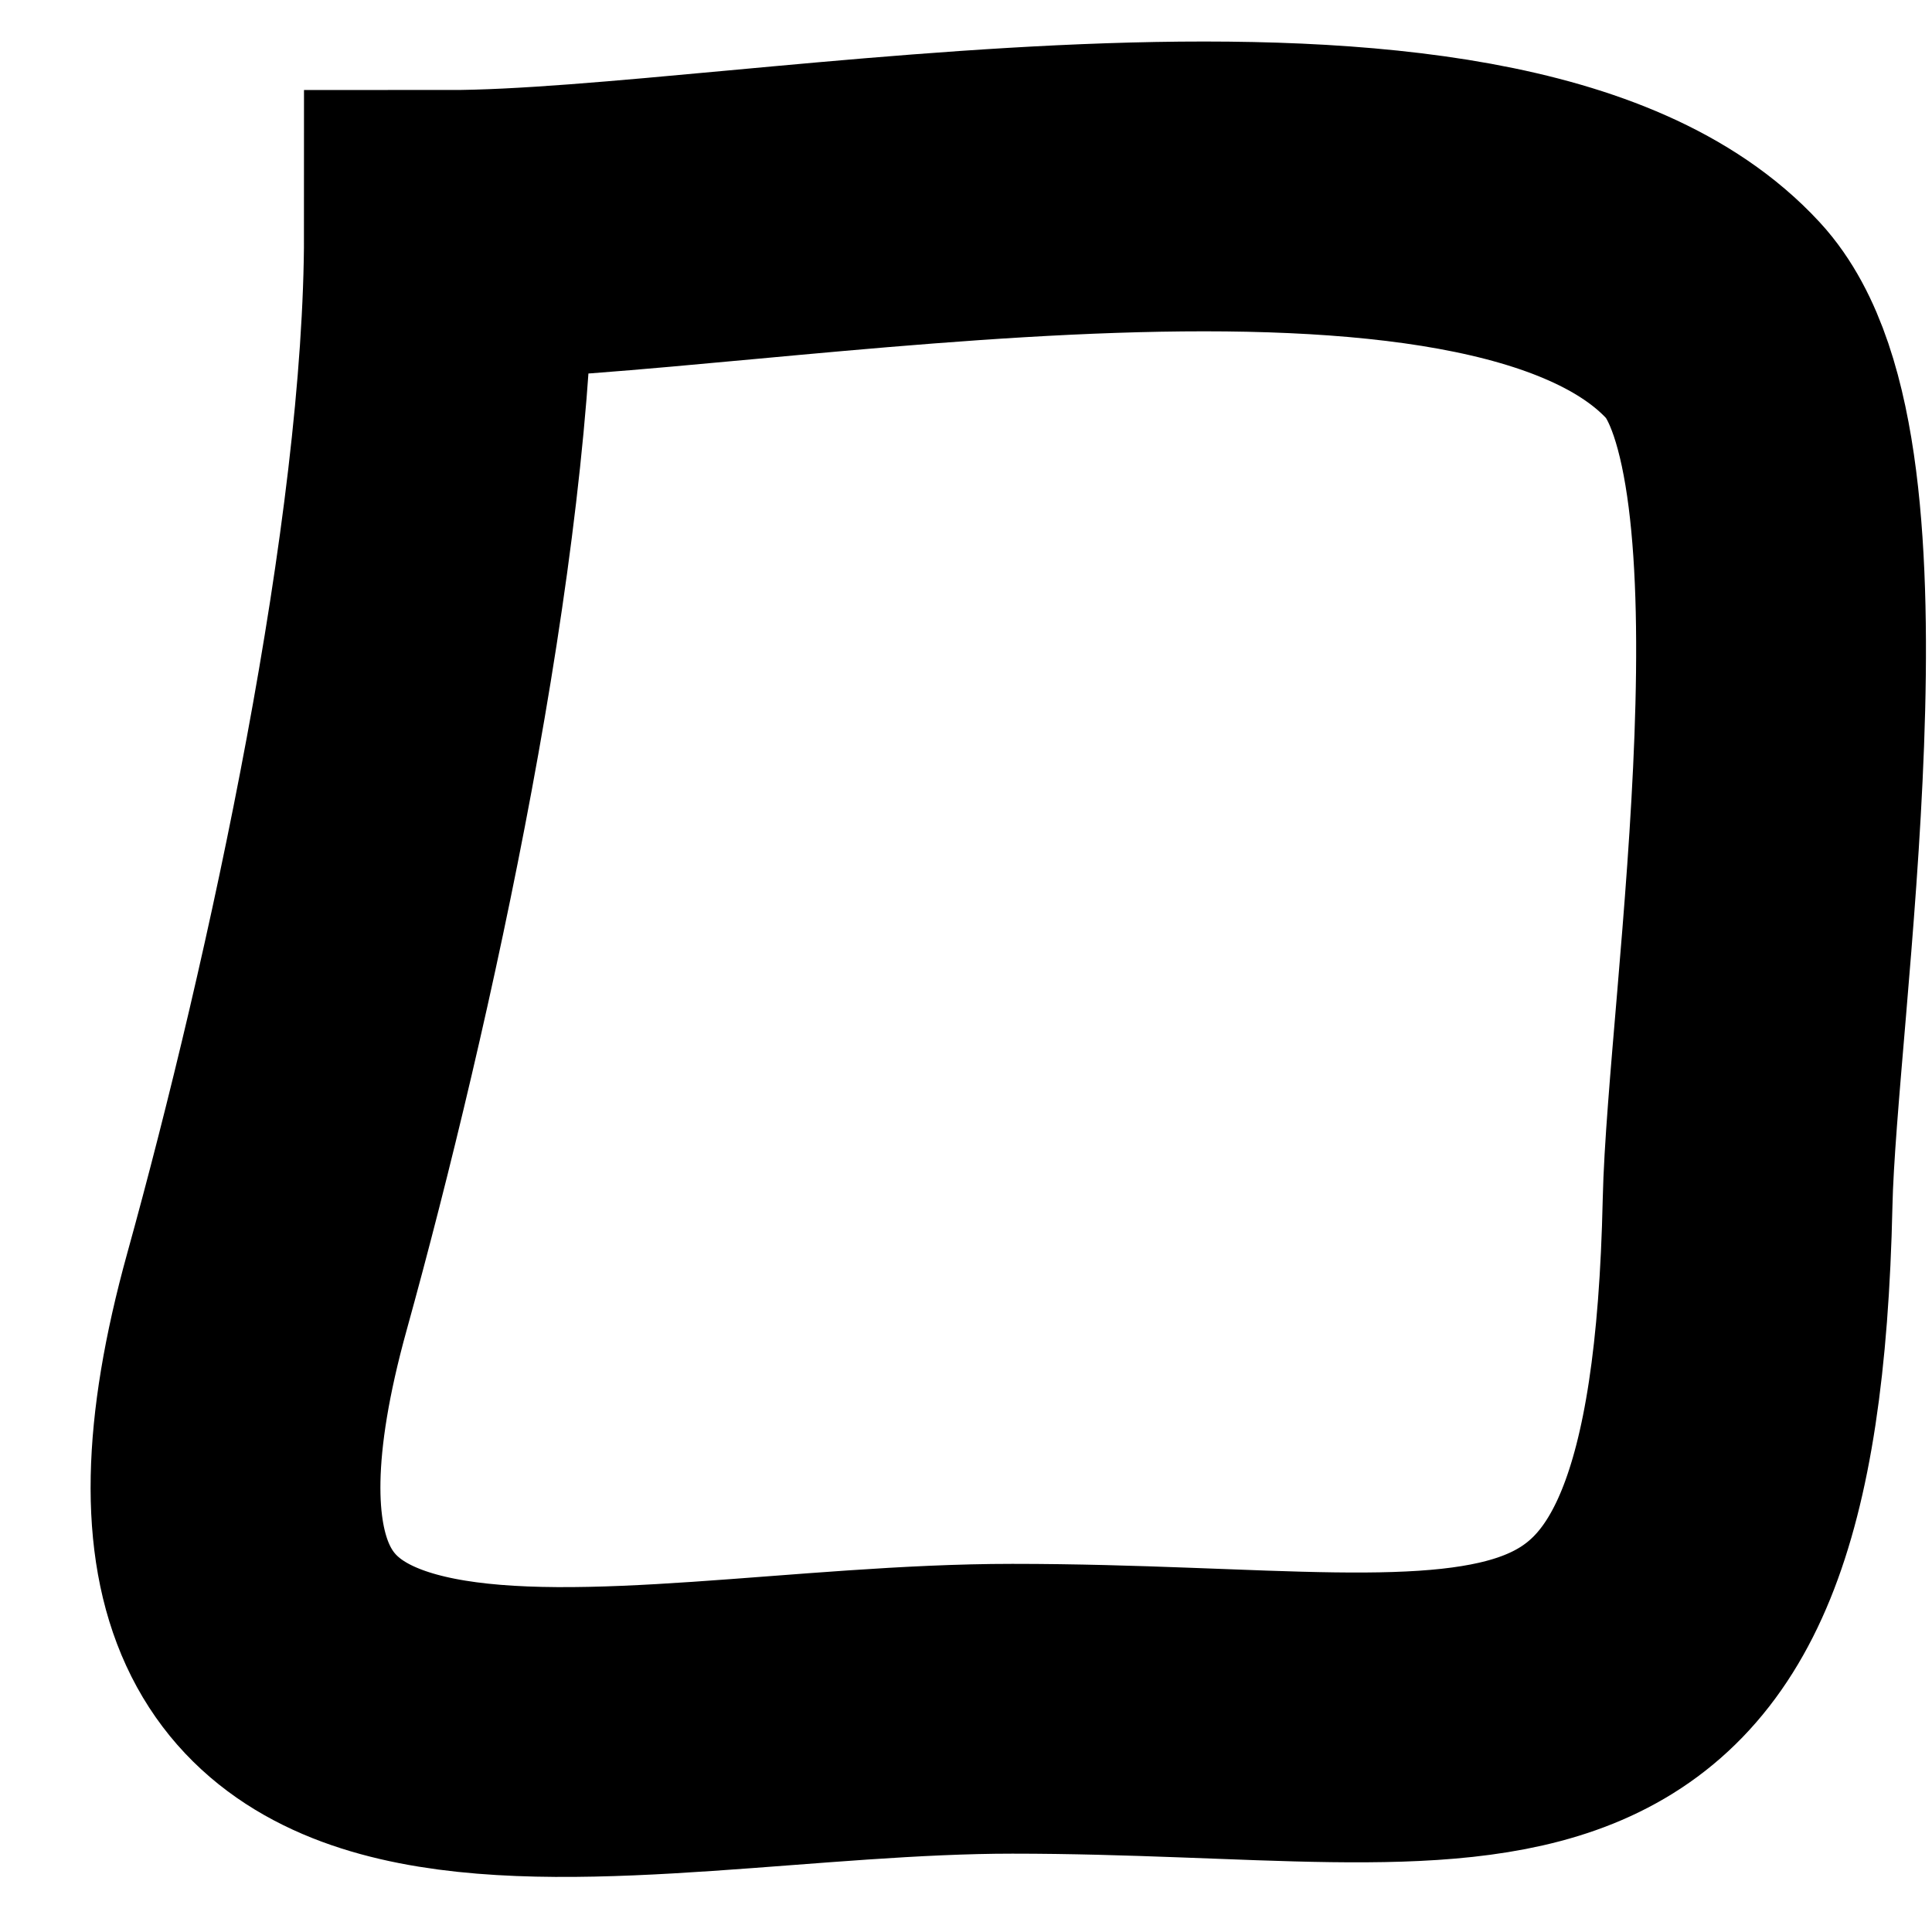 <svg width="20" height="20" viewBox="0 0 20 20" fill="none" xmlns="http://www.w3.org/2000/svg">
<path d="M17.735 3.318C15.451 0.843 7.758 2.432 4.647 2.432C4.647 5.573 3.627 10.253 2.763 13.373C1.076 19.465 6.301 17.689 10.48 17.689C15.564 17.689 17.949 18.897 18.091 12.449C18.134 10.454 19.041 4.732 17.735 3.318Z" stroke="black" stroke-width="3" stroke-linecap="round"/>
</svg>
